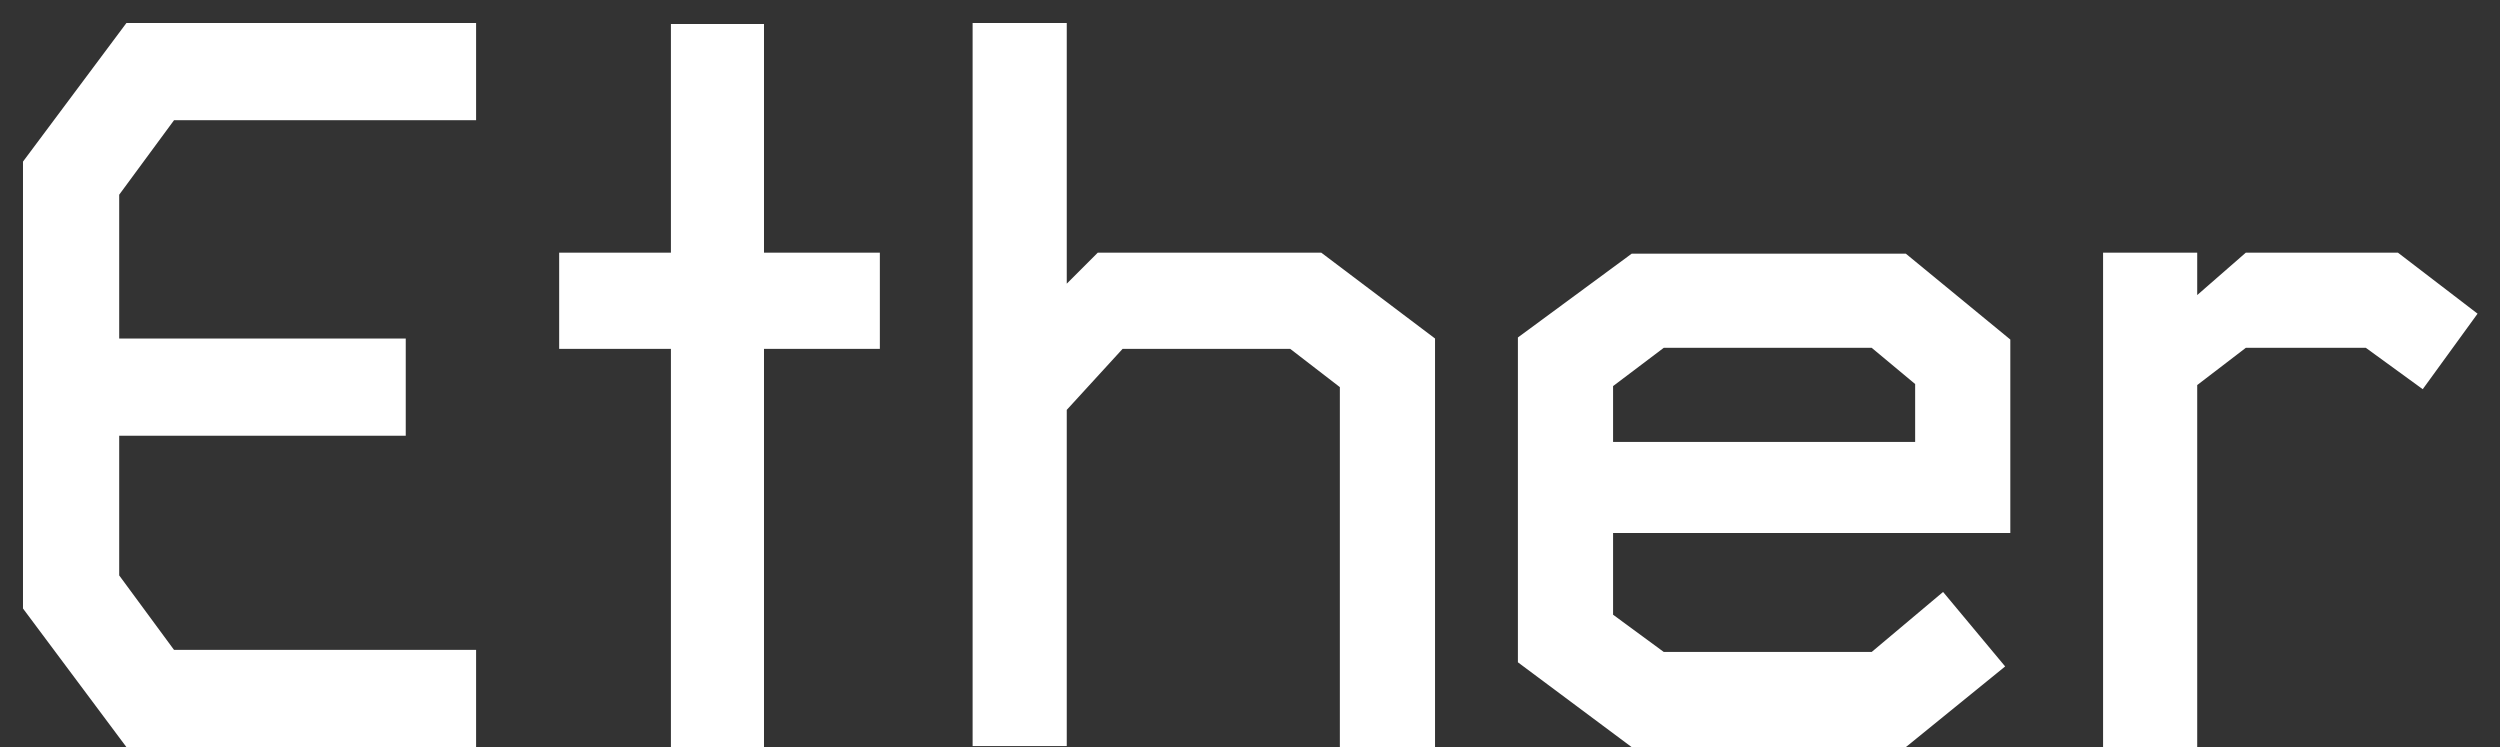 <svg width="87" height="26" viewBox="0 0 87 26" fill="none" xmlns="http://www.w3.org/2000/svg">
<rect x="0" y="0" width="87" height="26" fill="#333333" stroke="none"/>
<path d="M4.4 26L0.8 21.176V5.624L4.4 0.8H16.568V4.184H6.056L4.148 6.776V11.78H14.12V15.164H4.148V20.024L6.056 22.616H16.568V26H4.4ZM26.587 12.14V26H23.348V12.14H19.459V8.792H23.348V0.836H26.587V8.792H30.619V12.14H26.587ZM46.627 26V13.472L44.899 12.14H39.067L37.123 14.264V25.964H33.847V0.8H37.123V9.872L38.203 8.792H45.979L49.939 11.78V26H46.627ZM56.135 18.548V21.392L57.899 22.688H65.135L67.619 20.6L69.779 23.192L66.323 26H56.783L52.823 23.048V11.744L56.783 8.828H66.323L69.959 11.816V18.548H56.135ZM66.647 13.364L65.135 12.104H57.899L56.135 13.436V15.38H66.647V13.364ZM84.311 13.544L82.331 12.104H78.155L76.463 13.4V26H73.187V8.792H76.463V10.268L78.155 8.792H83.447L86.219 10.916L84.311 13.544Z" fill="white"/>
</svg>
